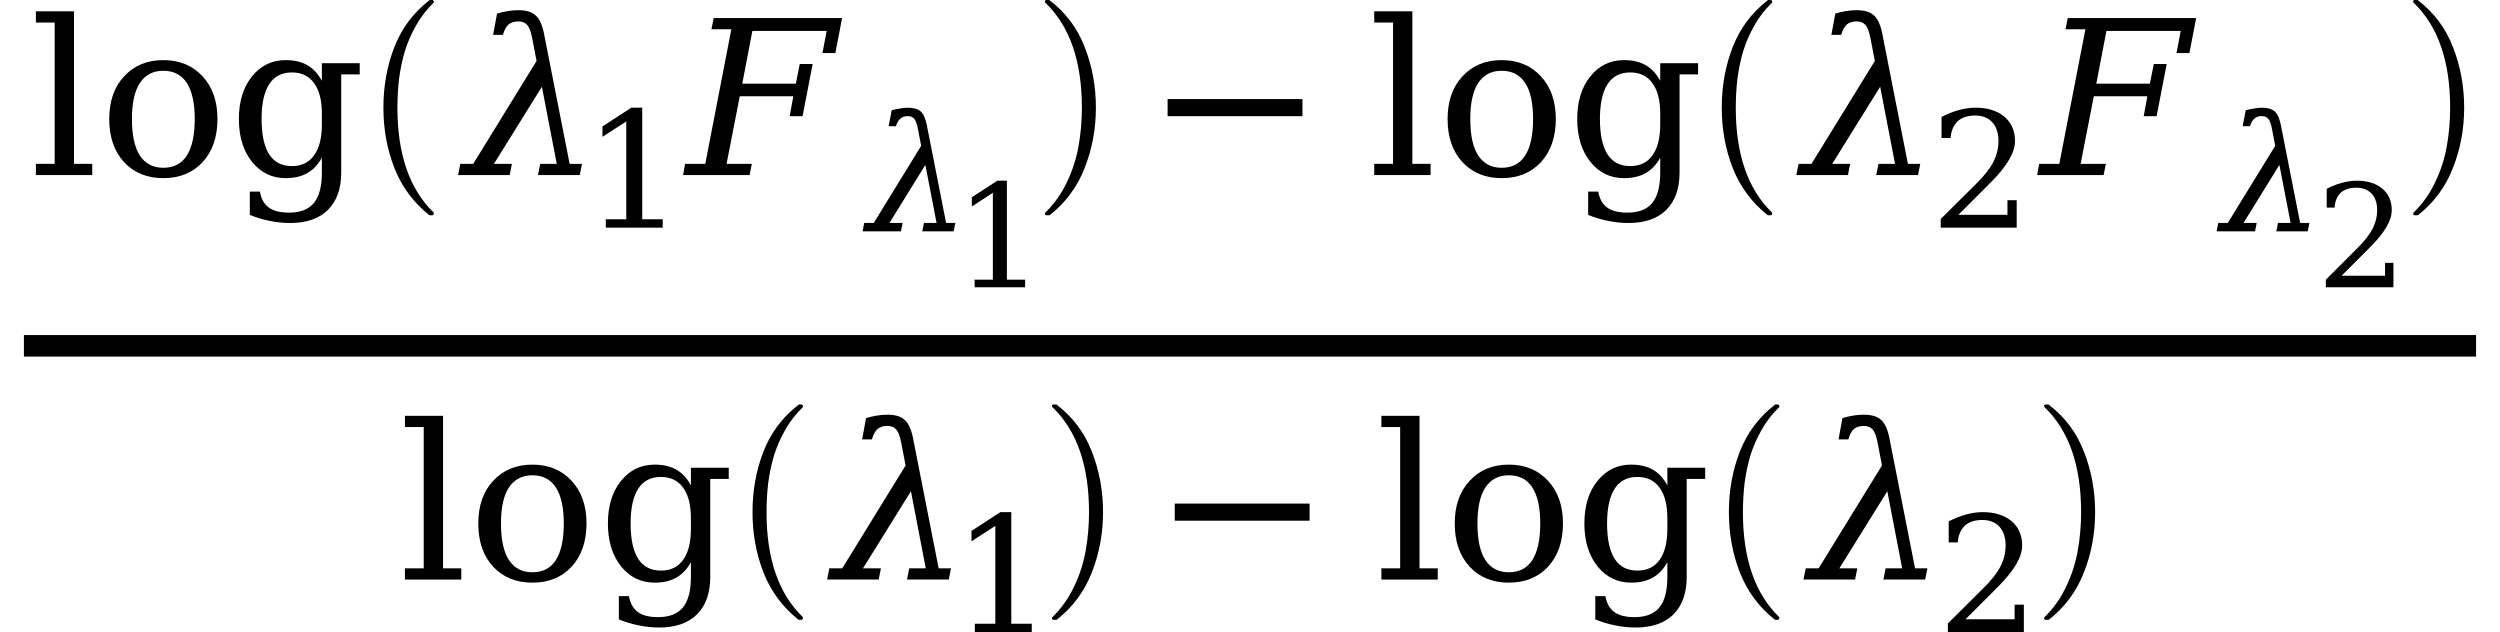 <svg xmlns="http://www.w3.org/2000/svg" xmlns:xlink="http://www.w3.org/1999/xlink" width="139.325pt" height="35.229pt" viewBox="0 0 139.325 35.229" version="1.1">
<defs>
<g>
<symbol overflow="visible" id="glyph0-0">
<path style="stroke:none;" d="M 0.594 2.125 L 0.594 -8.469 L 6.594 -8.469 L 6.594 2.125 Z M 1.266 1.453 L 5.938 1.453 L 5.938 -7.781 L 1.266 -7.781 Z M 1.266 1.453 "/>
</symbol>
<symbol overflow="visible" id="glyph0-1">
<path style="stroke:none;" d="M 2.469 -0.625 L 3.484 -0.625 L 3.484 0 L 0.344 0 L 0.344 -0.625 L 1.391 -0.625 L 1.391 -8.5 L 0.344 -8.5 L 0.344 -9.125 L 2.469 -9.125 Z M 2.469 -0.625 "/>
</symbol>
<symbol overflow="visible" id="glyph0-2">
<path style="stroke:none;" d="M 3.609 -0.406 C 4.191 -0.406 4.629 -0.633 4.922 -1.094 C 5.211 -1.551 5.359 -2.227 5.359 -3.125 C 5.359 -4.008 5.211 -4.676 4.922 -5.125 C 4.629 -5.582 4.191 -5.812 3.609 -5.812 C 3.035 -5.812 2.598 -5.582 2.297 -5.125 C 2.004 -4.676 1.859 -4.008 1.859 -3.125 C 1.859 -2.227 2.004 -1.551 2.297 -1.094 C 2.598 -0.633 3.035 -0.406 3.609 -0.406 Z M 3.609 0.172 C 2.703 0.172 1.973 -0.125 1.422 -0.719 C 0.867 -1.32 0.594 -2.125 0.594 -3.125 C 0.594 -4.113 0.867 -4.906 1.422 -5.5 C 1.973 -6.102 2.703 -6.406 3.609 -6.406 C 4.516 -6.406 5.242 -6.102 5.797 -5.5 C 6.348 -4.906 6.625 -4.113 6.625 -3.125 C 6.625 -2.125 6.348 -1.32 5.797 -0.719 C 5.242 -0.125 4.516 0.172 3.609 0.172 Z M 3.609 0.172 "/>
</symbol>
<symbol overflow="visible" id="glyph0-3">
<path style="stroke:none;" d="M 6.297 -5.609 L 6.297 -0.141 C 6.297 0.754 6.051 1.445 5.562 1.938 C 5.07 2.426 4.367 2.672 3.453 2.672 C 3.047 2.672 2.656 2.629 2.281 2.547 C 1.906 2.473 1.547 2.363 1.203 2.219 L 1.203 0.922 L 1.766 0.922 C 1.836 1.328 2.004 1.625 2.266 1.812 C 2.523 2 2.898 2.094 3.391 2.094 C 4.023 2.094 4.488 1.91 4.781 1.547 C 5.07 1.191 5.219 0.629 5.219 -0.141 L 5.219 -0.969 C 5.008 -0.582 4.738 -0.297 4.406 -0.109 C 4.082 0.078 3.68 0.172 3.203 0.172 C 2.441 0.172 1.816 -0.129 1.328 -0.734 C 0.836 -1.348 0.594 -2.145 0.594 -3.125 C 0.594 -4.094 0.832 -4.879 1.312 -5.484 C 1.801 -6.098 2.43 -6.406 3.203 -6.406 C 3.68 -6.406 4.082 -6.312 4.406 -6.125 C 4.738 -5.938 5.008 -5.645 5.219 -5.25 L 5.219 -6.234 L 7.328 -6.234 L 7.328 -5.609 Z M 5.219 -3.422 C 5.219 -4.172 5.07 -4.738 4.781 -5.125 C 4.5 -5.52 4.086 -5.719 3.547 -5.719 C 2.984 -5.719 2.562 -5.5 2.281 -5.062 C 2 -4.625 1.859 -3.977 1.859 -3.125 C 1.859 -2.258 2 -1.602 2.281 -1.156 C 2.562 -0.719 2.984 -0.5 3.547 -0.5 C 4.086 -0.5 4.5 -0.695 4.781 -1.094 C 5.07 -1.488 5.219 -2.062 5.219 -2.812 Z M 5.219 -3.422 "/>
</symbol>
<symbol overflow="visible" id="glyph0-4">
<path style="stroke:none;" d="M 1.266 -4.234 L 8.781 -4.234 L 8.781 -3.281 L 1.266 -3.281 Z M 1.266 -4.234 "/>
</symbol>
<symbol overflow="visible" id="glyph1-0">
<path style="stroke:none;" d="M 1.328 0 L 1.328 -6.25 L 6.656 -6.25 L 6.656 0 Z M 6.484 -0.156 L 6.484 -6.094 L 1.5 -6.094 L 1.5 -0.156 Z M 6.484 -0.156 "/>
</symbol>
<symbol overflow="visible" id="glyph1-1">
<path style="stroke:none;" d="M 4.156 11.578 C 3.281 10.879 2.633 10.004 2.219 8.953 C 1.812 7.91 1.609 6.789 1.609 5.594 C 1.609 4.395 1.812 3.27 2.219 2.219 C 2.633 1.164 3.281 0.301 4.156 -0.375 C 4.156 -0.395 4.176 -0.406 4.219 -0.406 L 4.344 -0.406 C 4.363 -0.406 4.379 -0.395 4.391 -0.375 C 4.41 -0.352 4.422 -0.332 4.422 -0.312 C 4.422 -0.281 4.414 -0.258 4.406 -0.25 C 4.02 0.125 3.695 0.539 3.438 1 C 3.176 1.457 2.969 1.93 2.812 2.422 C 2.664 2.922 2.555 3.438 2.484 3.969 C 2.422 4.508 2.391 5.055 2.391 5.609 C 2.391 8.191 3.062 10.133 4.406 11.438 C 4.414 11.445 4.422 11.469 4.422 11.5 C 4.422 11.52 4.41 11.539 4.391 11.562 C 4.379 11.582 4.363 11.594 4.344 11.594 L 4.219 11.594 C 4.176 11.594 4.156 11.586 4.156 11.578 Z M 4.156 11.578 "/>
</symbol>
<symbol overflow="visible" id="glyph2-0">
<path style="stroke:none;" d="M 0.594 2.125 L 0.594 -8.469 L 6.594 -8.469 L 6.594 2.125 Z M 1.266 1.453 L 5.938 1.453 L 5.938 -7.781 L 1.266 -7.781 Z M 1.266 1.453 "/>
</symbol>
<symbol overflow="visible" id="glyph2-1">
<path style="stroke:none;" d="M 3.719 -7.656 C 3.645 -8.02 3.551 -8.258 3.438 -8.375 C 3.32 -8.5 3.16 -8.562 2.953 -8.562 C 2.723 -8.562 2.539 -8.504 2.406 -8.391 C 2.27 -8.266 2.164 -8.07 2.094 -7.812 L 1.547 -7.812 L 1.766 -9 C 1.973 -9.062 2.176 -9.109 2.375 -9.141 C 2.57 -9.172 2.766 -9.188 2.953 -9.188 C 3.391 -9.188 3.707 -9.094 3.906 -8.906 C 4.113 -8.738 4.27 -8.41 4.375 -7.922 L 5.812 -0.625 L 6.5 -0.625 L 6.375 0 L 4.047 0 L 4.172 -0.625 L 5.094 -0.625 L 4.266 -4.922 L 1.594 -0.625 L 2.594 -0.625 L 2.469 0 L -0.406 0 L -0.281 -0.625 L 0.438 -0.625 L 3.969 -6.359 Z M 3.719 -7.656 "/>
</symbol>
<symbol overflow="visible" id="glyph2-2">
<path style="stroke:none;" d="M -0.188 0 L -0.078 -0.625 L 1.047 -0.625 L 2.5 -8.125 L 1.391 -8.125 L 1.516 -8.75 L 8.672 -8.75 L 8.297 -6.797 L 7.578 -6.797 L 7.812 -8.031 L 3.672 -8.031 L 3.109 -5.094 L 6.094 -5.094 L 6.312 -6.188 L 7.031 -6.188 L 6.469 -3.281 L 5.75 -3.281 L 5.953 -4.391 L 2.969 -4.391 L 2.234 -0.625 L 3.641 -0.625 L 3.516 0 Z M -0.188 0 "/>
</symbol>
<symbol overflow="visible" id="glyph3-0">
<path style="stroke:none;" d="M 0.453 1.594 L 0.453 -6.344 L 4.953 -6.344 L 4.953 1.594 Z M 0.953 1.094 L 4.453 1.094 L 4.453 -5.844 L 0.953 -5.844 Z M 0.953 1.094 "/>
</symbol>
<symbol overflow="visible" id="glyph3-1">
<path style="stroke:none;" d="M 1.281 0 L 1.281 -0.469 L 2.422 -0.469 L 2.422 -5.922 L 1.094 -5.062 L 1.094 -5.641 L 2.703 -6.688 L 3.312 -6.688 L 3.312 -0.469 L 4.453 -0.469 L 4.453 0 Z M 1.281 0 "/>
</symbol>
<symbol overflow="visible" id="glyph3-2">
<path style="stroke:none;" d="M 1.156 -5 L 0.656 -5 L 0.656 -6.172 C 0.969 -6.336 1.281 -6.461 1.594 -6.547 C 1.914 -6.641 2.234 -6.688 2.547 -6.688 C 3.223 -6.688 3.758 -6.52 4.156 -6.188 C 4.551 -5.852 4.75 -5.398 4.75 -4.828 C 4.75 -4.191 4.301 -3.426 3.406 -2.531 C 3.332 -2.469 3.281 -2.414 3.25 -2.375 L 1.594 -0.719 L 4.328 -0.719 L 4.328 -1.531 L 4.844 -1.531 L 4.844 0 L 0.609 0 L 0.609 -0.484 L 2.609 -2.469 C 3.047 -2.906 3.359 -3.305 3.547 -3.672 C 3.734 -4.047 3.828 -4.43 3.828 -4.828 C 3.828 -5.273 3.711 -5.625 3.484 -5.875 C 3.254 -6.125 2.938 -6.25 2.531 -6.25 C 2.113 -6.25 1.789 -6.145 1.562 -5.938 C 1.332 -5.727 1.195 -5.414 1.156 -5 Z M 1.156 -5 "/>
</symbol>
<symbol overflow="visible" id="glyph4-0">
<path style="stroke:none;" d="M 0.453 1.594 L 0.453 -6.344 L 4.953 -6.344 L 4.953 1.594 Z M 0.953 1.094 L 4.453 1.094 L 4.453 -5.844 L 0.953 -5.844 Z M 0.953 1.094 "/>
</symbol>
<symbol overflow="visible" id="glyph4-1">
<path style="stroke:none;" d="M 2.781 -5.75 C 2.727 -6.008 2.66 -6.188 2.578 -6.281 C 2.492 -6.375 2.375 -6.422 2.219 -6.422 C 2.039 -6.422 1.906 -6.375 1.812 -6.281 C 1.707 -6.195 1.625 -6.055 1.562 -5.859 L 1.156 -5.859 L 1.328 -6.75 C 1.484 -6.789 1.633 -6.82 1.781 -6.844 C 1.938 -6.875 2.082 -6.891 2.219 -6.891 C 2.539 -6.891 2.781 -6.82 2.938 -6.688 C 3.094 -6.551 3.207 -6.301 3.281 -5.938 L 4.359 -0.469 L 4.875 -0.469 L 4.781 0 L 3.031 0 L 3.125 -0.469 L 3.828 -0.469 L 3.203 -3.703 L 1.203 -0.469 L 1.938 -0.469 L 1.844 0 L -0.297 0 L -0.203 -0.469 L 0.328 -0.469 L 2.969 -4.766 Z M 2.781 -5.75 "/>
</symbol>
<symbol overflow="visible" id="glyph5-0">
<path style="stroke:none;" d="M 0.406 1.422 L 0.406 -5.641 L 4.406 -5.641 L 4.406 1.422 Z M 0.844 0.969 L 3.953 0.969 L 3.953 -5.188 L 0.844 -5.188 Z M 0.844 0.969 "/>
</symbol>
<symbol overflow="visible" id="glyph5-1">
<path style="stroke:none;" d="M 1.141 0 L 1.141 -0.422 L 2.156 -0.422 L 2.156 -5.266 L 0.984 -4.5 L 0.984 -5.016 L 2.406 -5.938 L 2.938 -5.938 L 2.938 -0.422 L 3.953 -0.422 L 3.953 0 Z M 1.141 0 "/>
</symbol>
<symbol overflow="visible" id="glyph5-2">
<path style="stroke:none;" d="M 1.031 -4.438 L 0.594 -4.438 L 0.594 -5.484 C 0.863 -5.629 1.141 -5.738 1.422 -5.812 C 1.711 -5.895 1.992 -5.938 2.266 -5.938 C 2.867 -5.938 3.344 -5.789 3.688 -5.5 C 4.039 -5.207 4.219 -4.805 4.219 -4.297 C 4.219 -3.723 3.82 -3.039 3.031 -2.25 C 2.969 -2.188 2.922 -2.141 2.891 -2.109 L 1.422 -0.641 L 3.844 -0.641 L 3.844 -1.359 L 4.312 -1.359 L 4.312 0 L 0.547 0 L 0.547 -0.422 L 2.312 -2.188 C 2.707 -2.582 2.988 -2.941 3.156 -3.266 C 3.32 -3.598 3.406 -3.941 3.406 -4.297 C 3.406 -4.691 3.301 -5 3.094 -5.219 C 2.883 -5.438 2.602 -5.547 2.25 -5.547 C 1.875 -5.547 1.582 -5.453 1.375 -5.266 C 1.176 -5.086 1.062 -4.812 1.031 -4.438 Z M 1.031 -4.438 "/>
</symbol>
<symbol overflow="visible" id="glyph6-0">
<path style="stroke:none;" d="M 1.344 0 L 1.344 -6.25 L 6.719 -6.25 L 6.719 0 Z M 6.547 -0.156 L 6.547 -6.094 L 1.516 -6.094 L 1.516 -0.156 Z M 6.547 -0.156 "/>
</symbol>
<symbol overflow="visible" id="glyph6-1">
<path style="stroke:none;" d="M 0.531 11.594 C 0.469 11.594 0.438 11.562 0.438 11.5 C 0.438 11.469 0.445 11.445 0.469 11.438 C 0.977 10.938 1.379 10.367 1.672 9.734 C 1.973 9.109 2.188 8.445 2.312 7.75 C 2.438 7.051 2.5 6.332 2.5 5.594 C 2.5 3 1.82 1.051 0.469 -0.25 C 0.445 -0.258 0.438 -0.281 0.438 -0.312 C 0.438 -0.375 0.469 -0.406 0.531 -0.406 L 0.672 -0.406 C 0.691 -0.406 0.707 -0.395 0.719 -0.375 C 1.602 0.301 2.25 1.164 2.656 2.219 C 3.07 3.27 3.281 4.395 3.281 5.594 C 3.281 6.789 3.07 7.91 2.656 8.953 C 2.25 10.004 1.602 10.879 0.719 11.578 C 0.707 11.586 0.691 11.594 0.672 11.594 Z M 0.531 11.594 "/>
</symbol>
</g>
</defs>
<g id="surface101">
<path style="fill:none;stroke-width:1.2;stroke-linecap:butt;stroke-linejoin:miter;stroke:rgb(0%,0%,0%);stroke-opacity:1;stroke-miterlimit:10;" d="M 1.332 -3.759 L 137.992 -3.759 " transform="matrix(1,0,0,1,0,23.032)"/>
<g style="fill:rgb(0%,0%,0%);fill-opacity:1;">
  <use xlink:href="#glyph0-1" x="1.656" y="9.756"/>
  <use xlink:href="#glyph0-2" x="5.494" y="9.756"/>
  <use xlink:href="#glyph0-3" x="12.719" y="9.756"/>
</g>
<g style="fill:rgb(0%,0%,0%);fill-opacity:1;">
  <use xlink:href="#glyph1-1" x="19.758" y="0.404"/>
</g>
<g style="fill:rgb(0%,0%,0%);fill-opacity:1;">
  <use xlink:href="#glyph2-1" x="25.934" y="9.756"/>
</g>
<g style="fill:rgb(0%,0%,0%);fill-opacity:1;">
  <use xlink:href="#glyph3-1" x="32.48" y="12.689"/>
</g>
<g style="fill:rgb(0%,0%,0%);fill-opacity:1;">
  <use xlink:href="#glyph2-2" x="38.258" y="9.756"/>
</g>
<g style="fill:rgb(0%,0%,0%);fill-opacity:1;">
  <use xlink:href="#glyph4-1" x="48.367" y="12.893"/>
</g>
<g style="fill:rgb(0%,0%,0%);fill-opacity:1;">
  <use xlink:href="#glyph5-1" x="53.176" y="16.008"/>
</g>
<g style="fill:rgb(0%,0%,0%);fill-opacity:1;">
  <use xlink:href="#glyph6-1" x="57.793" y="0.404"/>
</g>
<g style="fill:rgb(0%,0%,0%);fill-opacity:1;">
  <use xlink:href="#glyph0-4" x="63.805" y="9.756"/>
</g>
<g style="fill:rgb(0%,0%,0%);fill-opacity:1;">
  <use xlink:href="#glyph0-1" x="76.242" y="9.756"/>
  <use xlink:href="#glyph0-2" x="80.08" y="9.756"/>
  <use xlink:href="#glyph0-3" x="87.305" y="9.756"/>
</g>
<g style="fill:rgb(0%,0%,0%);fill-opacity:1;">
  <use xlink:href="#glyph1-1" x="94.344" y="0.404"/>
</g>
<g style="fill:rgb(0%,0%,0%);fill-opacity:1;">
  <use xlink:href="#glyph2-1" x="100.516" y="9.756"/>
</g>
<g style="fill:rgb(0%,0%,0%);fill-opacity:1;">
  <use xlink:href="#glyph3-2" x="107.547" y="12.689"/>
</g>
<g style="fill:rgb(0%,0%,0%);fill-opacity:1;">
  <use xlink:href="#glyph2-2" x="113.719" y="9.756"/>
</g>
<g style="fill:rgb(0%,0%,0%);fill-opacity:1;">
  <use xlink:href="#glyph4-1" x="123.828" y="12.893"/>
</g>
<g style="fill:rgb(0%,0%,0%);fill-opacity:1;">
  <use xlink:href="#glyph5-2" x="129.074" y="16.008"/>
</g>
<g style="fill:rgb(0%,0%,0%);fill-opacity:1;">
  <use xlink:href="#glyph6-1" x="134.047" y="0.404"/>
</g>
<g style="fill:rgb(0%,0%,0%);fill-opacity:1;">
  <use xlink:href="#glyph0-1" x="22.223" y="32.299"/>
  <use xlink:href="#glyph0-2" x="26.061" y="32.299"/>
  <use xlink:href="#glyph0-3" x="33.285" y="32.299"/>
</g>
<g style="fill:rgb(0%,0%,0%);fill-opacity:1;">
  <use xlink:href="#glyph1-1" x="40.328" y="22.947"/>
</g>
<g style="fill:rgb(0%,0%,0%);fill-opacity:1;">
  <use xlink:href="#glyph2-1" x="46.5" y="32.299"/>
</g>
<g style="fill:rgb(0%,0%,0%);fill-opacity:1;">
  <use xlink:href="#glyph3-1" x="53.047" y="35.229"/>
</g>
<g style="fill:rgb(0%,0%,0%);fill-opacity:1;">
  <use xlink:href="#glyph6-1" x="58.191" y="22.947"/>
</g>
<g style="fill:rgb(0%,0%,0%);fill-opacity:1;">
  <use xlink:href="#glyph0-4" x="64.203" y="32.299"/>
</g>
<g style="fill:rgb(0%,0%,0%);fill-opacity:1;">
  <use xlink:href="#glyph0-1" x="76.641" y="32.299"/>
  <use xlink:href="#glyph0-2" x="80.479" y="32.299"/>
  <use xlink:href="#glyph0-3" x="87.703" y="32.299"/>
</g>
<g style="fill:rgb(0%,0%,0%);fill-opacity:1;">
  <use xlink:href="#glyph1-1" x="94.742" y="22.947"/>
</g>
<g style="fill:rgb(0%,0%,0%);fill-opacity:1;">
  <use xlink:href="#glyph2-1" x="100.914" y="32.299"/>
</g>
<g style="fill:rgb(0%,0%,0%);fill-opacity:1;">
  <use xlink:href="#glyph3-2" x="107.945" y="35.229"/>
</g>
<g style="fill:rgb(0%,0%,0%);fill-opacity:1;">
  <use xlink:href="#glyph6-1" x="113.48" y="22.947"/>
</g>
</g>
</svg>
